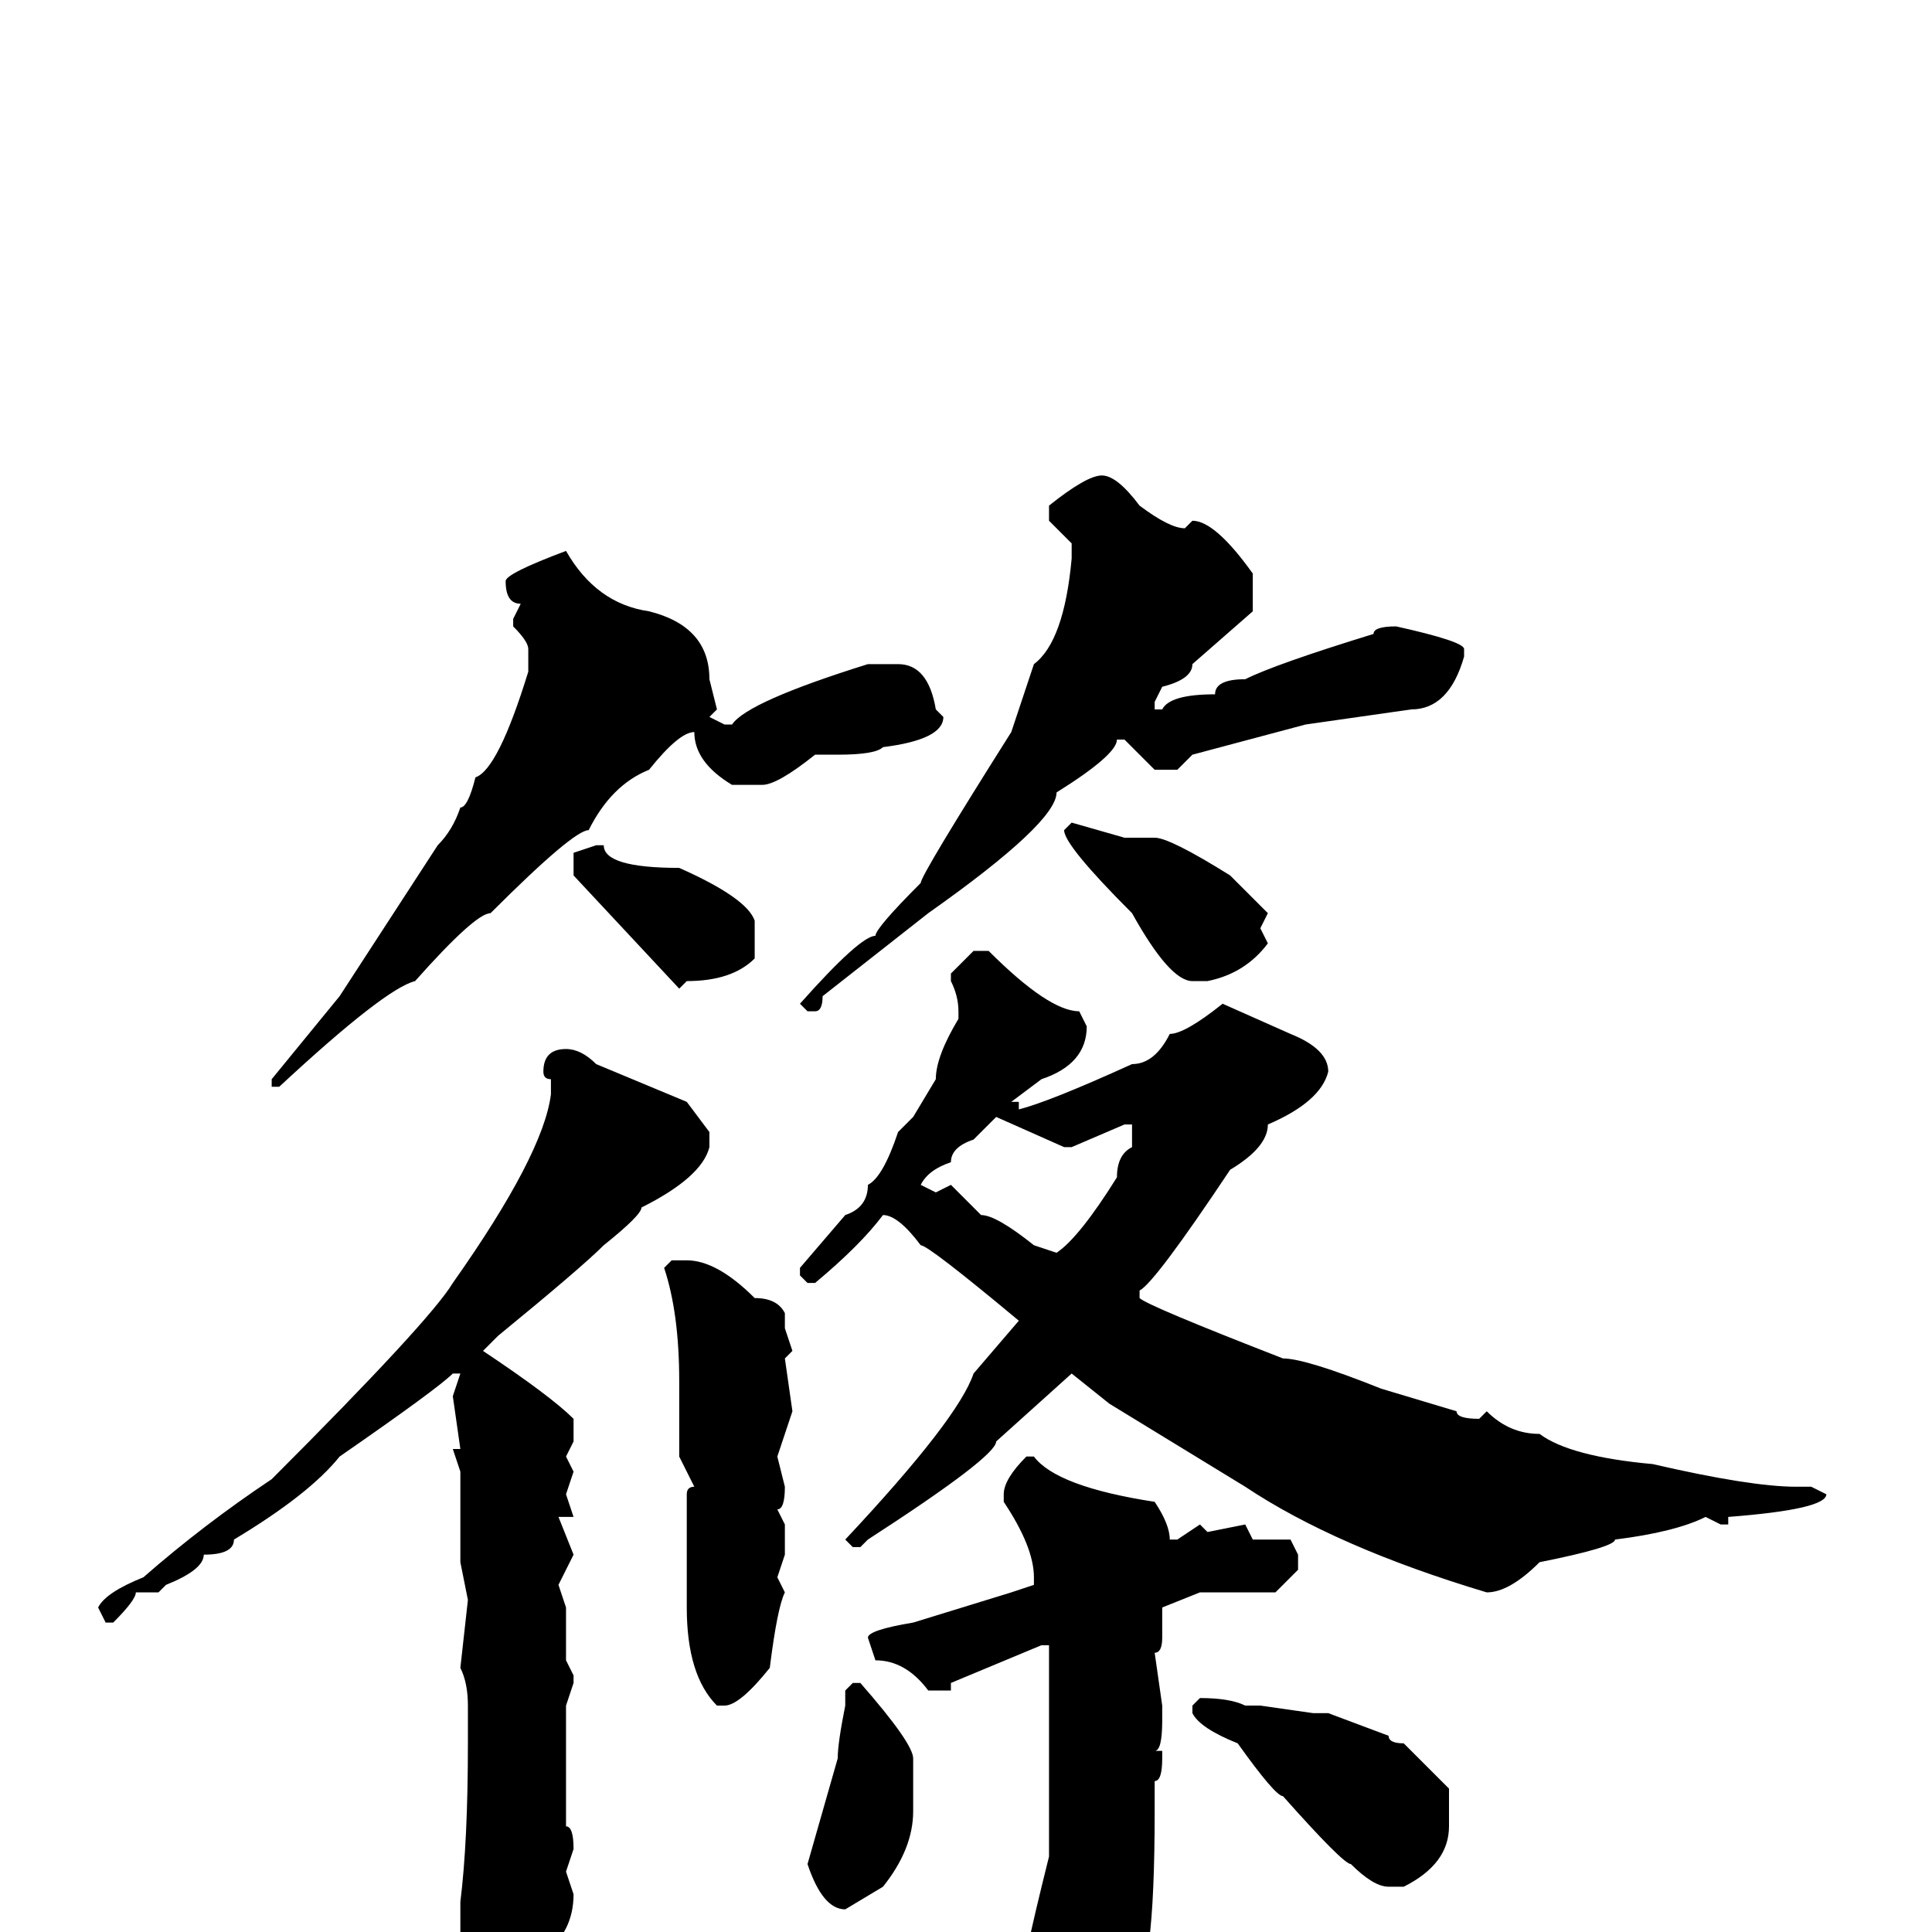 <svg xmlns="http://www.w3.org/2000/svg" viewBox="0 -256 256 256">
	<path fill="#000000" d="M146 -193Q148 -193 151 -189Q155 -186 157 -186L158 -187Q161 -187 166 -180V-175L158 -168Q158 -166 154 -165L153 -163V-162H154Q155 -164 161 -164Q161 -166 165 -166Q169 -168 182 -172Q182 -173 185 -173Q194 -171 194 -170V-169Q192 -162 187 -162L173 -160L158 -156L156 -154H153L149 -158H148Q148 -156 140 -151Q140 -147 123 -135L109 -124Q109 -122 108 -122H107L106 -123Q114 -132 116 -132Q116 -133 122 -139Q122 -140 134 -159L137 -168Q141 -171 142 -182V-184L139 -187V-189Q144 -193 146 -193ZM75 -183Q79 -176 86 -175Q94 -173 94 -166L95 -162L94 -161L96 -160H97Q99 -163 115 -168H119Q123 -168 124 -162L125 -161Q125 -158 117 -157Q116 -156 111 -156H108Q103 -152 101 -152H97Q92 -155 92 -159Q90 -159 86 -154Q81 -152 78 -146Q76 -146 65 -135Q63 -135 55 -126Q51 -125 37 -112H36V-113L45 -124L58 -144Q60 -146 61 -149Q62 -149 63 -153Q66 -154 70 -167V-170Q70 -171 68 -173V-174L69 -176Q67 -176 67 -179Q67 -180 75 -183ZM142 -147L149 -145H153Q155 -145 163 -140Q167 -136 168 -135L167 -133L168 -131Q165 -127 160 -126H158Q155 -126 150 -135Q141 -144 141 -146ZM79 -144H80Q80 -141 90 -141Q99 -137 100 -134V-129Q97 -126 91 -126L90 -125L76 -140V-143ZM129 -130H131Q139 -122 143 -122L144 -120Q144 -115 138 -113L134 -110H135V-109Q139 -110 150 -115Q153 -115 155 -119Q157 -119 162 -123L171 -119Q176 -117 176 -114Q175 -110 168 -107Q168 -104 163 -101Q153 -86 151 -85V-84Q152 -83 170 -76Q173 -76 183 -72L193 -69Q193 -68 196 -68L197 -69Q200 -66 204 -66Q208 -63 219 -62Q232 -59 238 -59H240L242 -58Q242 -56 229 -55V-54H228L226 -55Q222 -53 214 -52Q214 -51 204 -49Q200 -45 197 -45Q177 -51 165 -59L147 -70L142 -74L132 -65Q132 -63 115 -52L114 -51H113L112 -52Q127 -68 129 -74L135 -81Q123 -91 122 -91Q119 -95 117 -95Q114 -91 108 -86H107L106 -87V-88L112 -95Q115 -96 115 -99Q117 -100 119 -106L121 -108L124 -113Q124 -116 127 -121V-122Q127 -124 126 -126V-127ZM75 -117Q77 -117 79 -115L91 -110L94 -106V-104Q93 -100 85 -96Q85 -95 80 -91Q77 -88 66 -79L64 -77Q73 -71 76 -68V-65L75 -63L76 -61L75 -58L76 -55H74L76 -50L74 -46L75 -43V-41V-39V-36L76 -34V-33L75 -30V-25V-24V-22V-18V-14Q76 -14 76 -11L75 -8L76 -5Q76 0 72 3L66 9H65Q64 9 63 5L61 0V-1V-4Q62 -12 62 -25V-26V-28V-30Q62 -33 61 -35L62 -44L61 -49V-52V-55V-61L60 -64H61L60 -71L61 -74H60Q58 -72 45 -63Q41 -58 31 -52Q31 -50 27 -50Q27 -48 22 -46L21 -45H18Q18 -44 15 -41H14L13 -43Q14 -45 19 -47Q27 -54 36 -60Q57 -81 60 -86Q72 -103 73 -111V-113Q72 -113 72 -114Q72 -117 75 -117ZM122 -99L124 -98L126 -99Q127 -98 130 -95Q132 -95 137 -91L140 -90Q143 -92 148 -100Q148 -103 150 -104V-107H149L142 -104H141L132 -108L129 -105Q126 -104 126 -102Q123 -101 122 -99ZM89 -89H91Q95 -89 100 -84Q103 -84 104 -82V-80L105 -77L104 -76L105 -69L103 -63L104 -59Q104 -56 103 -56L104 -54V-50L103 -47L104 -45Q103 -43 102 -35Q98 -30 96 -30H95Q91 -34 91 -43V-47V-58Q91 -59 92 -59L90 -63V-73Q90 -82 88 -88ZM136 -63H137Q140 -59 153 -57Q155 -54 155 -52H156L159 -54L160 -53L165 -54L166 -52H171L172 -50V-48L169 -45H168H167H165H159L154 -43V-40V-39Q154 -37 153 -37L154 -30V-28Q154 -24 153 -24H154V-23Q154 -20 153 -20V-16Q153 7 150 7Q148 10 142 17H139Q138 17 135 9Q135 6 139 -10V-21V-23V-26V-30V-32V-35V-38H138L126 -33V-32H123Q120 -36 116 -36L115 -39Q115 -40 121 -41L134 -45L137 -46V-47Q137 -51 133 -57V-58Q133 -60 136 -63ZM113 -33H114Q121 -25 121 -23V-18V-16Q121 -11 117 -6L112 -3Q109 -3 107 -9L111 -23Q111 -25 112 -30V-32ZM159 -31Q163 -31 165 -30H167L174 -29H176L184 -26Q184 -25 186 -25L192 -19V-14Q192 -9 186 -6H184Q182 -6 179 -9Q178 -9 170 -18Q169 -18 164 -25Q159 -27 158 -29V-30Z"/>
</svg>